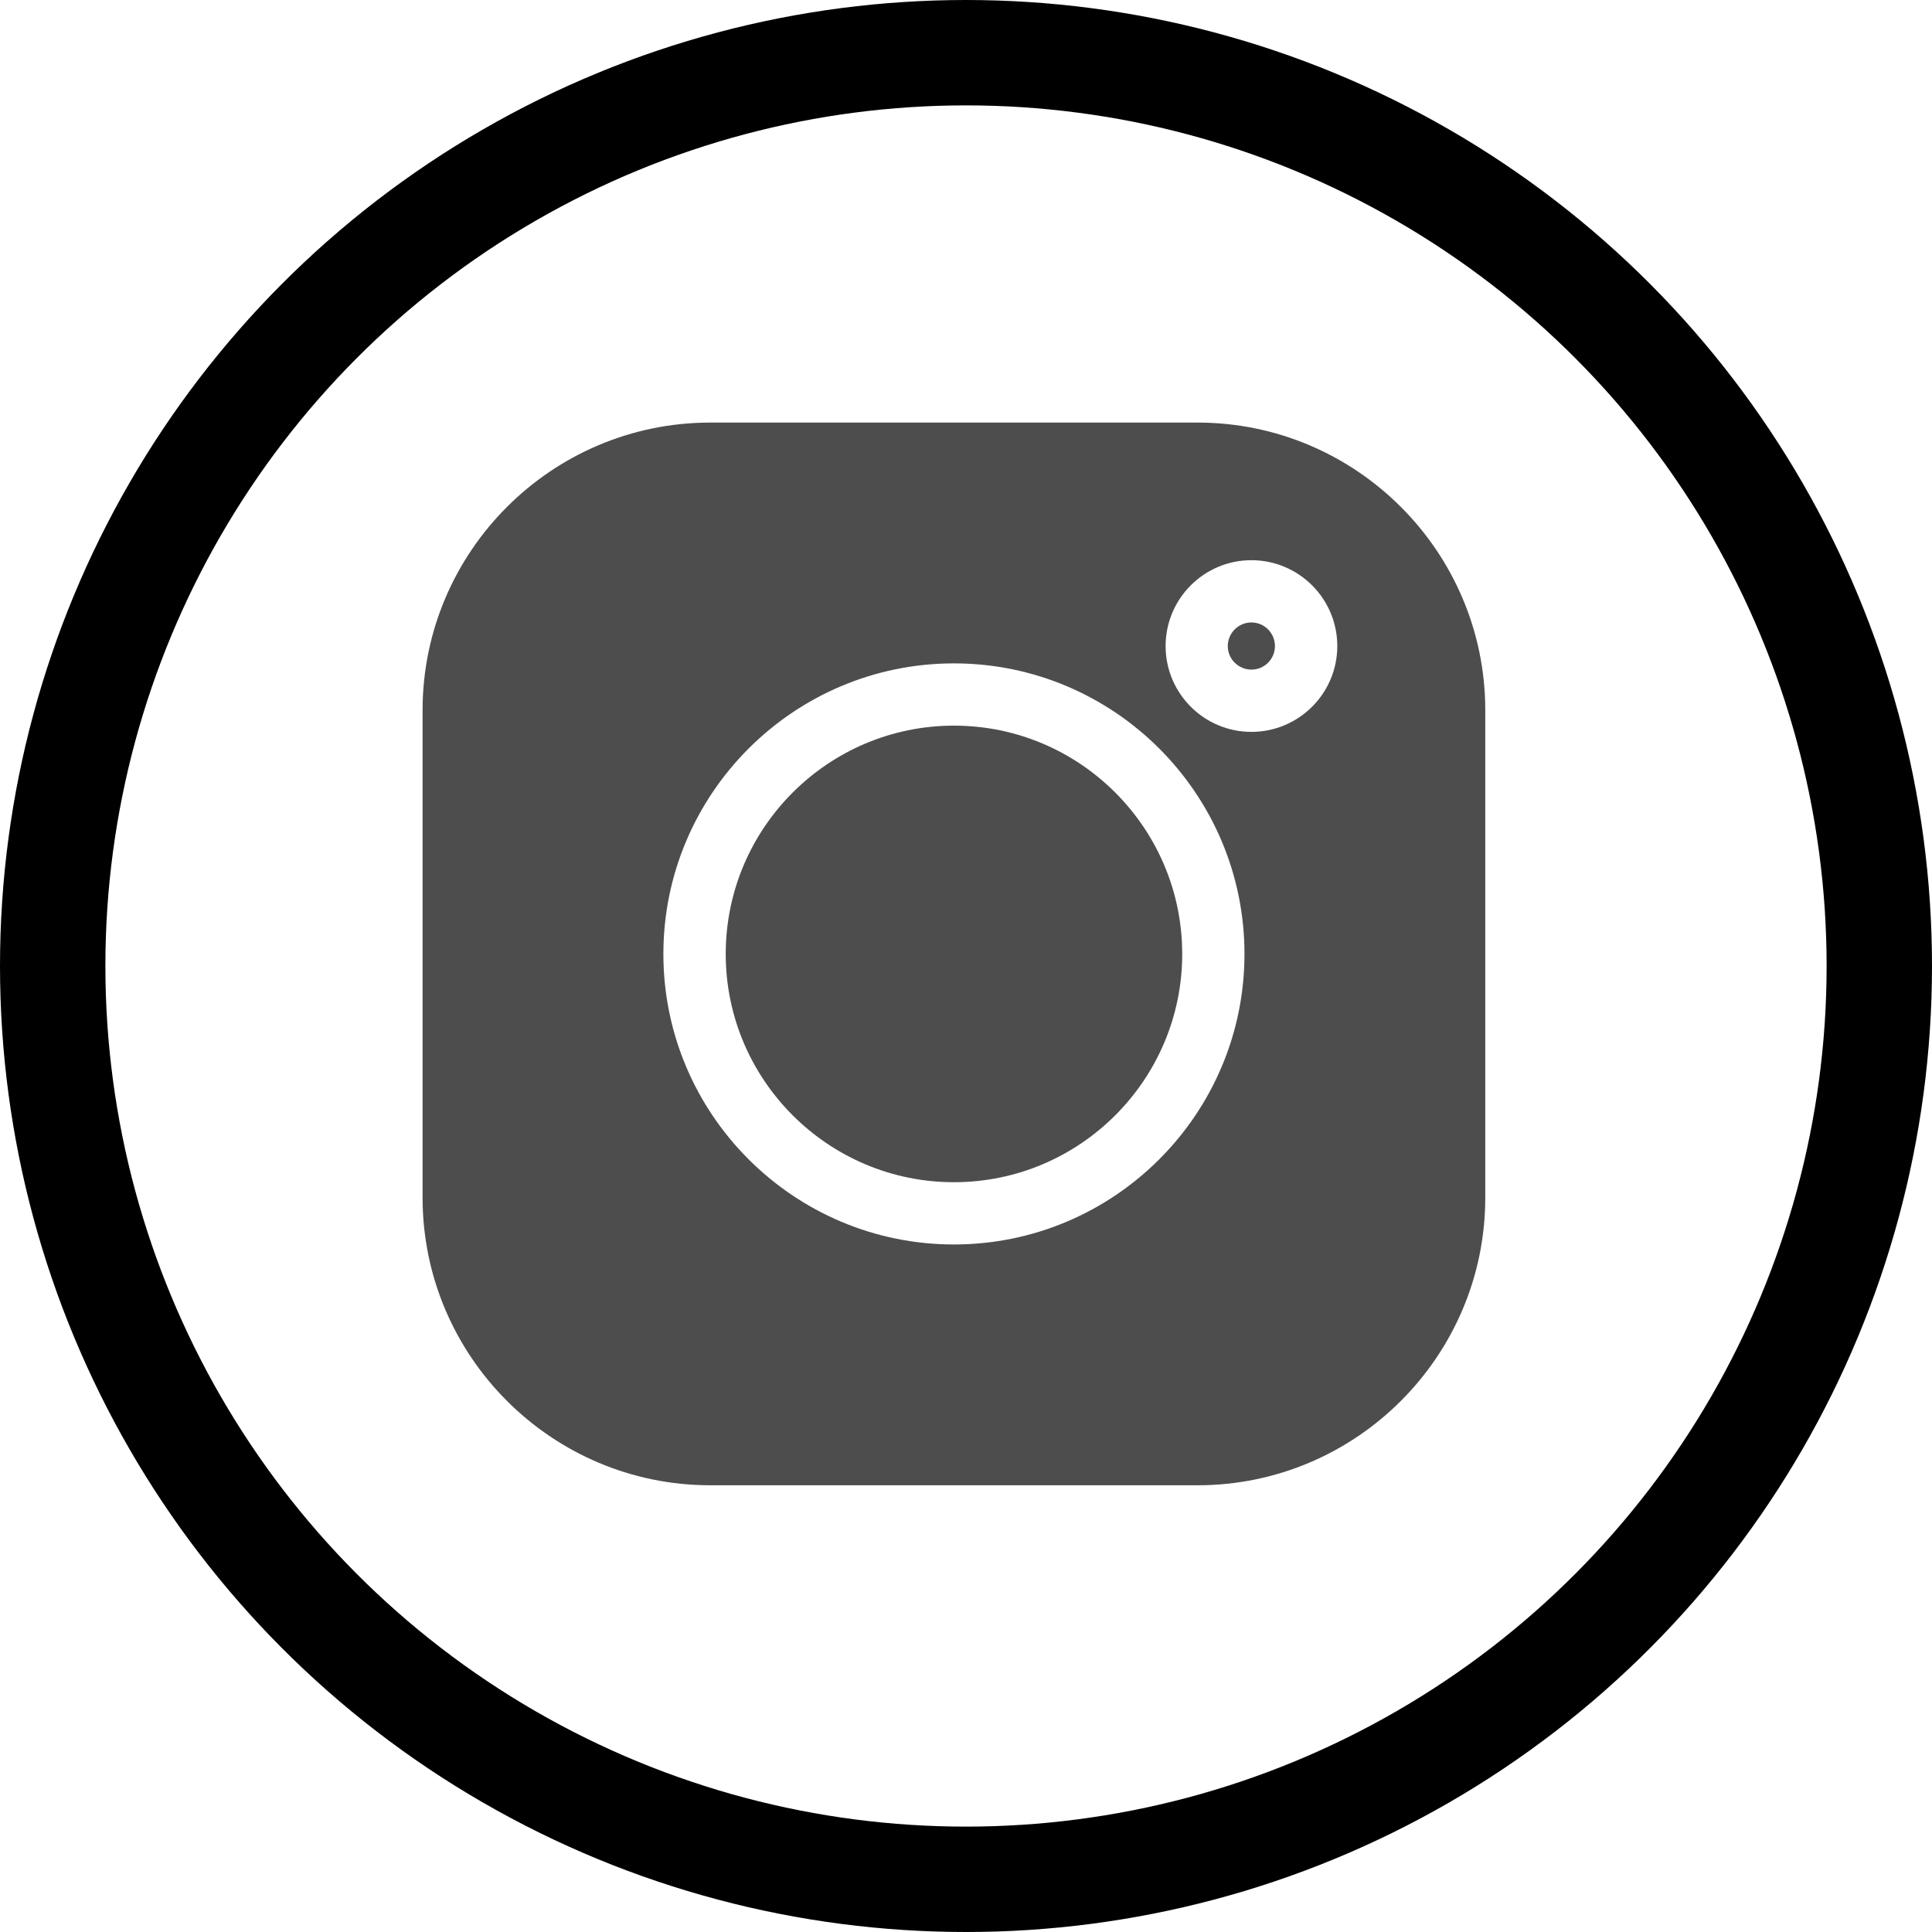 <svg width="22" height="22" viewBox="0 0 22 22" fill="none" xmlns="http://www.w3.org/2000/svg">
<circle cx="11" cy="11" r="10.4" stroke="black" stroke-width="1.2"/>
<path d="M13.637 4.812H8.088C6.282 4.812 4.812 6.282 4.812 8.088V13.637C4.812 15.443 6.282 16.913 8.088 16.913H13.637C15.443 16.913 16.913 15.443 16.913 13.637V8.088C16.913 6.282 15.443 4.812 13.637 4.812V4.812ZM10.863 14.171C9.038 14.171 7.554 12.687 7.554 10.863C7.554 9.038 9.038 7.554 10.863 7.554C12.687 7.554 14.171 9.038 14.171 10.863C14.171 12.687 12.687 14.171 10.863 14.171ZM14.25 8.334C13.711 8.334 13.273 7.896 13.273 7.357C13.273 6.817 13.711 6.379 14.25 6.379C14.789 6.379 15.228 6.817 15.228 7.357C15.228 7.896 14.789 8.334 14.25 8.334Z" fill="#4D4D4D"/>
<path d="M10.863 8.263C9.43 8.263 8.264 9.429 8.264 10.863C8.264 12.296 9.43 13.462 10.863 13.462C12.296 13.462 13.462 12.296 13.462 10.863C13.462 9.429 12.296 8.263 10.863 8.263Z" fill="#4D4D4D"/>
<path d="M14.25 7.088C14.102 7.088 13.981 7.209 13.981 7.357C13.981 7.505 14.102 7.625 14.25 7.625C14.398 7.625 14.518 7.505 14.518 7.357C14.518 7.209 14.398 7.088 14.25 7.088Z" fill="#4D4D4D"/>
</svg>
